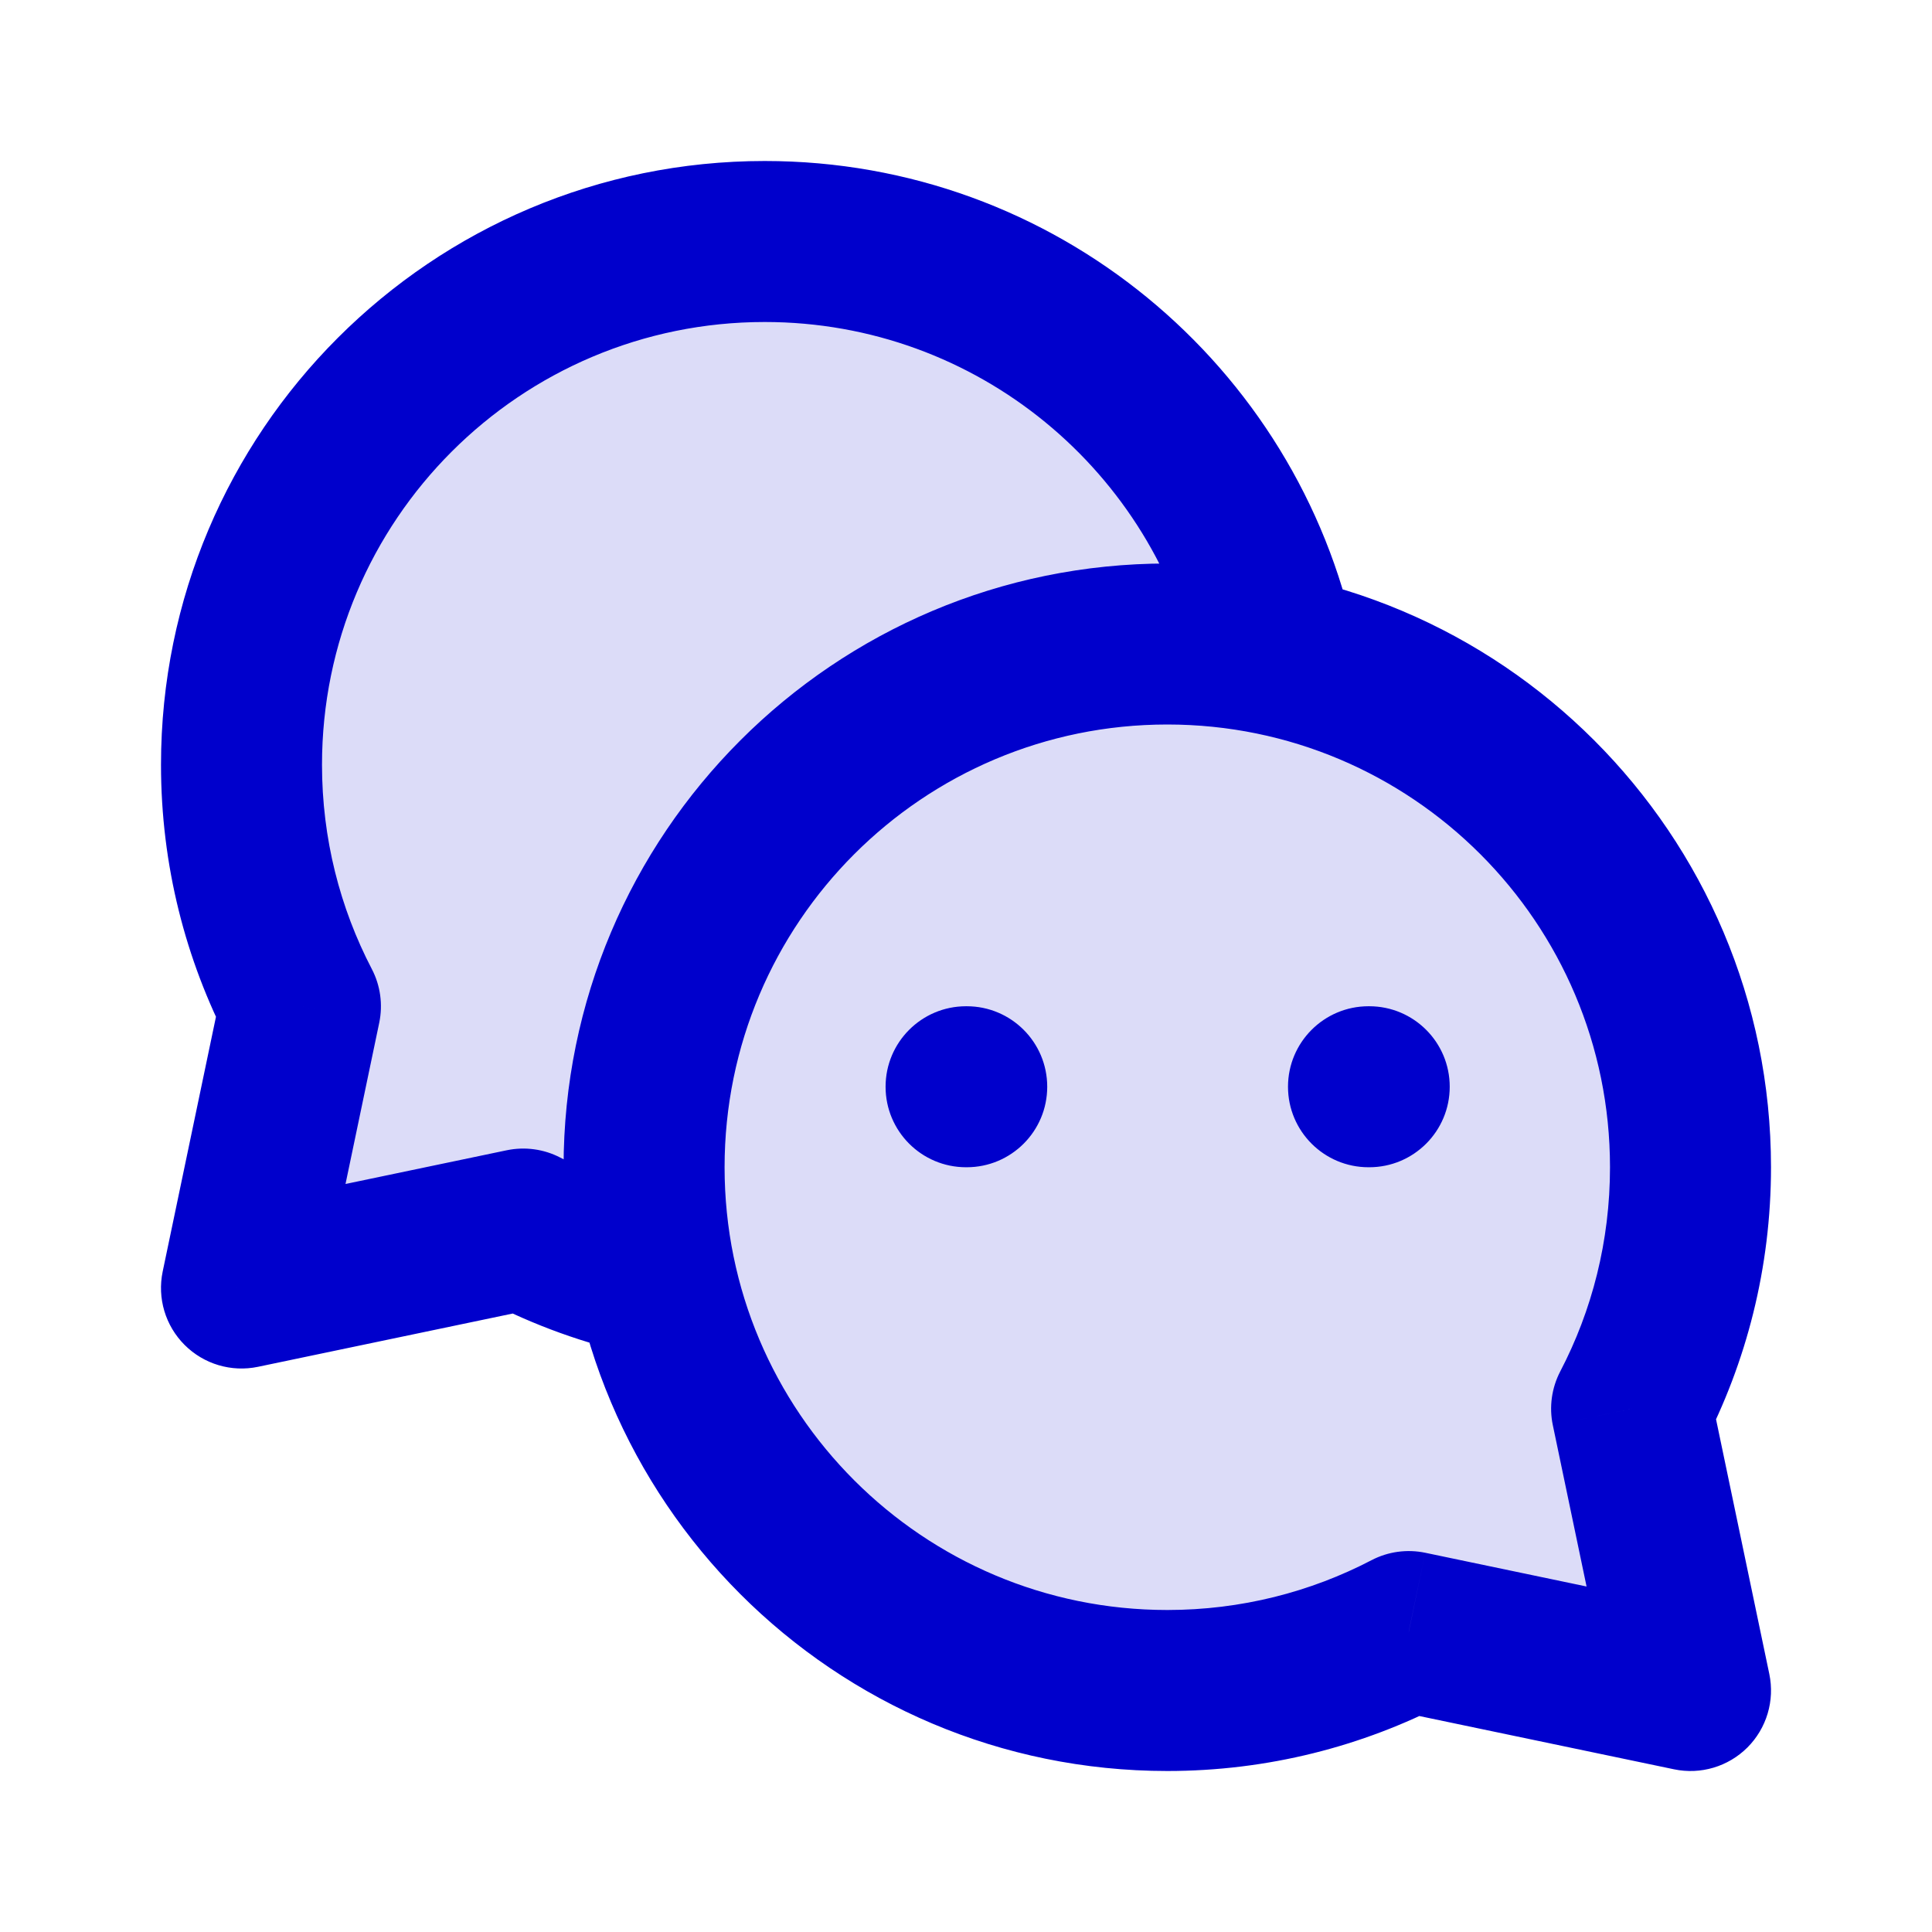 <svg width="24" height="24" viewBox="0 0 24 24" fill="none" xmlns="http://www.w3.org/2000/svg">
<path opacity="0.14" d="M14.501 21C15.583 21 16.603 20.736 17.5 20.268L21 21L20.268 17.5C20.736 16.602 21 15.582 21 14.5C21 11.376 18.796 8.766 15.858 8.142C15.233 5.204 12.624 3 9.5 3C5.91 3 3 5.91 3 9.5C3 10.582 3.264 11.602 3.732 12.5L3 16L6.5 15.268C7.011 15.534 7.562 15.735 8.142 15.858C8.767 18.796 11.376 21 14.501 21Z" fill="#0000CC"/>
<path d="M17.5 20.268L17.705 19.289C17.479 19.242 17.243 19.274 17.038 19.381L17.5 20.268ZM21 21L20.796 21.979C21.126 22.048 21.469 21.946 21.708 21.707C21.946 21.468 22.048 21.126 21.979 20.795L21 21ZM20.268 17.5L19.381 17.038C19.275 17.243 19.242 17.479 19.29 17.705L20.268 17.5ZM6.5 15.268L6.962 14.381C6.757 14.274 6.521 14.242 6.295 14.289L6.5 15.268ZM3 16L2.021 15.795C1.952 16.126 2.054 16.468 2.293 16.707C2.532 16.946 2.874 17.048 3.205 16.979L3 16ZM3.732 12.5L4.711 12.705C4.758 12.479 4.726 12.243 4.619 12.038L3.732 12.5ZM7.934 16.836C8.474 16.951 9.005 16.606 9.12 16.066C9.235 15.526 8.89 14.995 8.35 14.88L7.934 16.836ZM14.88 8.35C14.995 8.89 15.526 9.235 16.066 9.12C16.606 9.005 16.951 8.474 16.836 7.934L14.88 8.35ZM12.001 12.5C11.448 12.5 11.001 12.948 11.001 13.5C11.001 14.052 11.448 14.5 12.001 14.5V12.5ZM12.009 14.5C12.562 14.5 13.009 14.052 13.009 13.5C13.009 12.948 12.562 12.5 12.009 12.5V14.5ZM17 12.5C16.448 12.5 16 12.948 16 13.5C16 14.052 16.448 14.5 17 14.5V12.5ZM17.009 14.5C17.562 14.5 18.009 14.052 18.009 13.5C18.009 12.948 17.562 12.5 17.009 12.5V14.5ZM14.501 20C11.463 20 9.001 17.538 9.001 14.5H7.001C7.001 18.642 10.358 22 14.501 22V20ZM9.001 14.5C9.001 11.462 11.463 9 14.501 9V7C10.358 7 7.001 10.358 7.001 14.5H9.001ZM14.501 9C17.538 9 20 11.462 20 14.5H22C22 10.358 18.643 7 14.501 7V9ZM17.038 19.381C16.28 19.776 15.418 20 14.501 20V22C15.747 22 16.926 21.695 17.963 21.155L17.038 19.381ZM17.296 21.247L20.796 21.979L21.205 20.021L17.705 19.289L17.296 21.247ZM20 14.5C20 15.417 19.777 16.28 19.381 17.038L21.155 17.962C21.695 16.925 22 15.747 22 14.5H20ZM19.29 17.705L20.022 21.205L21.979 20.795L21.247 17.295L19.29 17.705ZM9.5 2C5.358 2 2 5.358 2 9.5H4C4 6.462 6.462 4 9.5 4V2ZM6.295 14.289L2.795 15.021L3.205 16.979L6.705 16.247L6.295 14.289ZM2 9.5C2 10.747 2.305 11.925 2.845 12.962L4.619 12.038C4.224 11.28 4 10.417 4 9.5H2ZM2.753 12.295L2.021 15.795L3.979 16.205L4.711 12.705L2.753 12.295ZM6.038 16.155C6.628 16.462 7.265 16.694 7.934 16.836L8.35 14.88C7.86 14.776 7.394 14.606 6.962 14.381L6.038 16.155ZM16.836 7.934C16.116 4.544 13.106 2 9.5 2V4C12.142 4 14.351 5.864 14.88 8.35L16.836 7.934ZM12.001 14.5H12.009V12.5H12.001V14.5ZM17 14.5H17.009V12.5H17V14.5Z" fill="#0000CC"/>
</svg>
